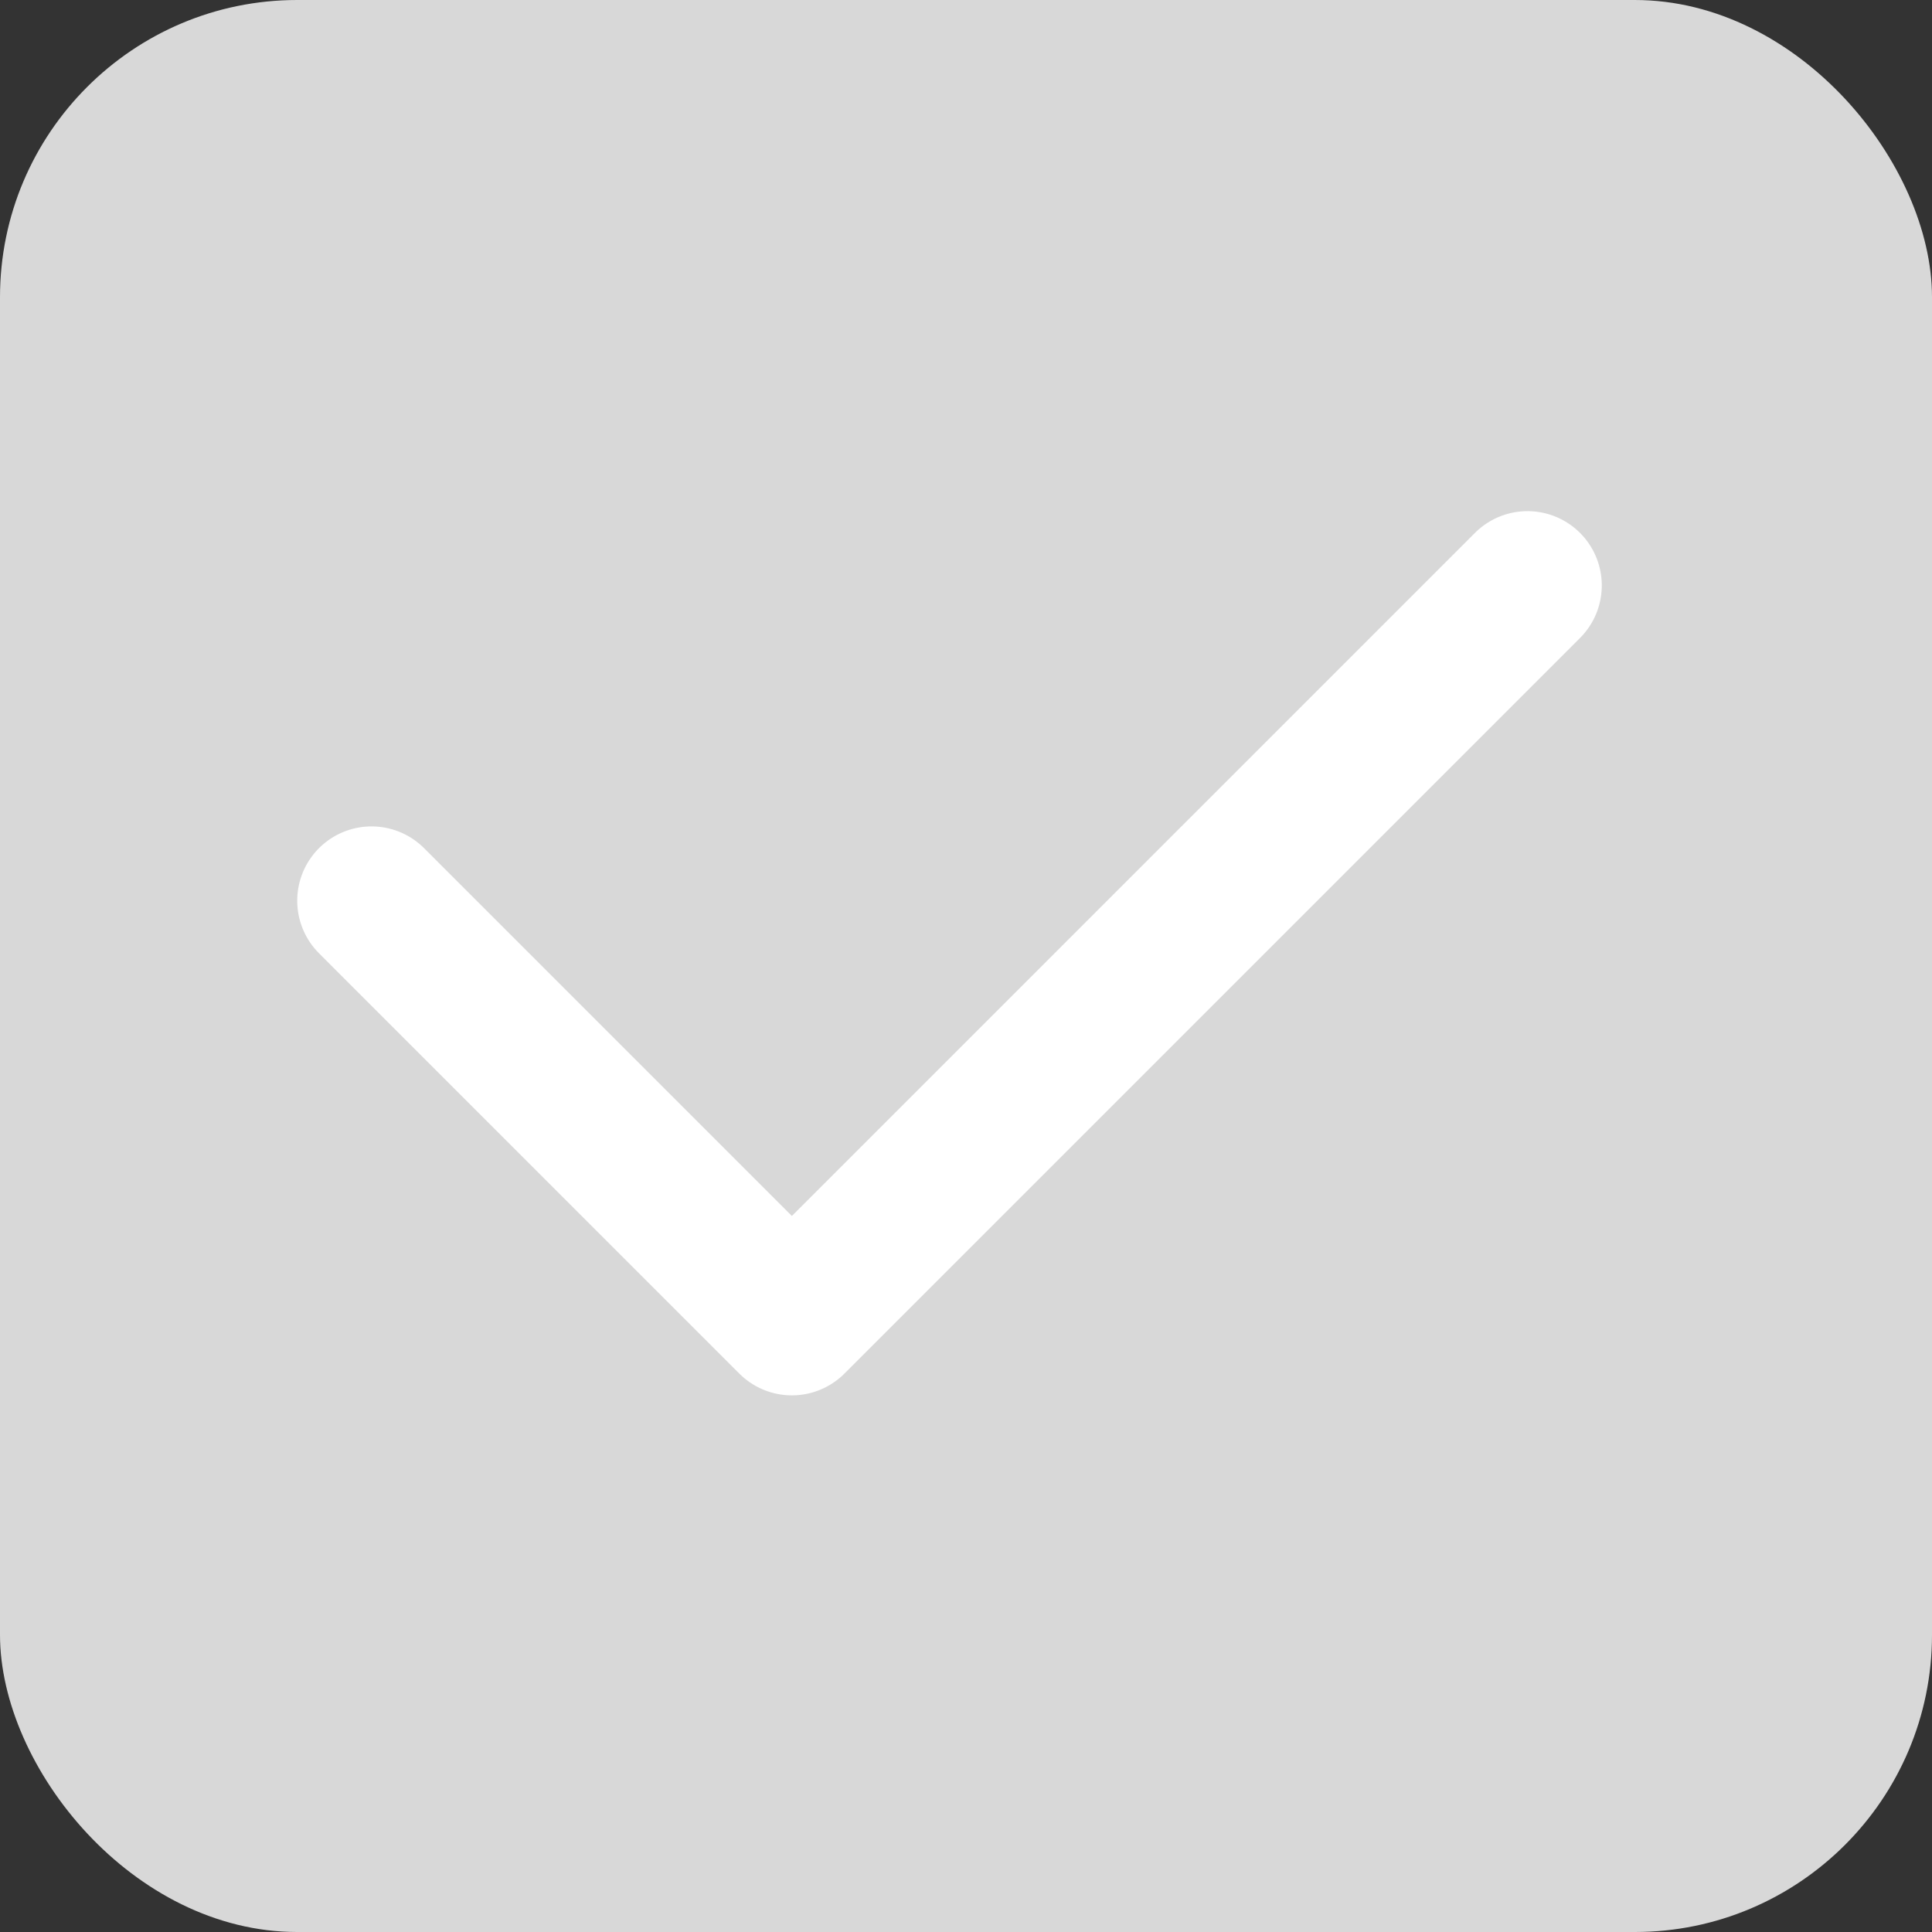 <svg width="13px" height="13px" viewBox="0 0 13 13" version="1.1" xmlns="http://www.w3.org/2000/svg" xmlns:xlink="http://www.w3.org/1999/xlink">
    <rect x="0" y="0" width="13" height="13" fill="#333333" stroke="none"/>
    <!-- Generator: Sketch 49 (51002) - http://www.bohemiancoding.com/sketch -->
    <desc>Created with Sketch.</desc>
    <defs></defs>
    <g id="Page-1" stroke="none" stroke-width="1" fill="none" fill-rule="evenodd">
        <g id="关注微信弹窗" transform="translate(-154, -595)">
            <g id="Group-6" transform="translate(154, 595)">
                <rect id="Rectangle-5" fill="#D8D8D8" x="0" y="0" width="13" height="13" rx="2"></rect>
                <polyline id="Rectangle-20" stroke="#FFFFFF" stroke-linecap="round" stroke-linejoin="round" transform="translate(6.389, 5) scale(-1, 1) rotate(45) translate(-6.389, -5) " points="9.889 3 9.889 7 2.889 7"></polyline>
            </g>
        </g>
    </g>
</svg>